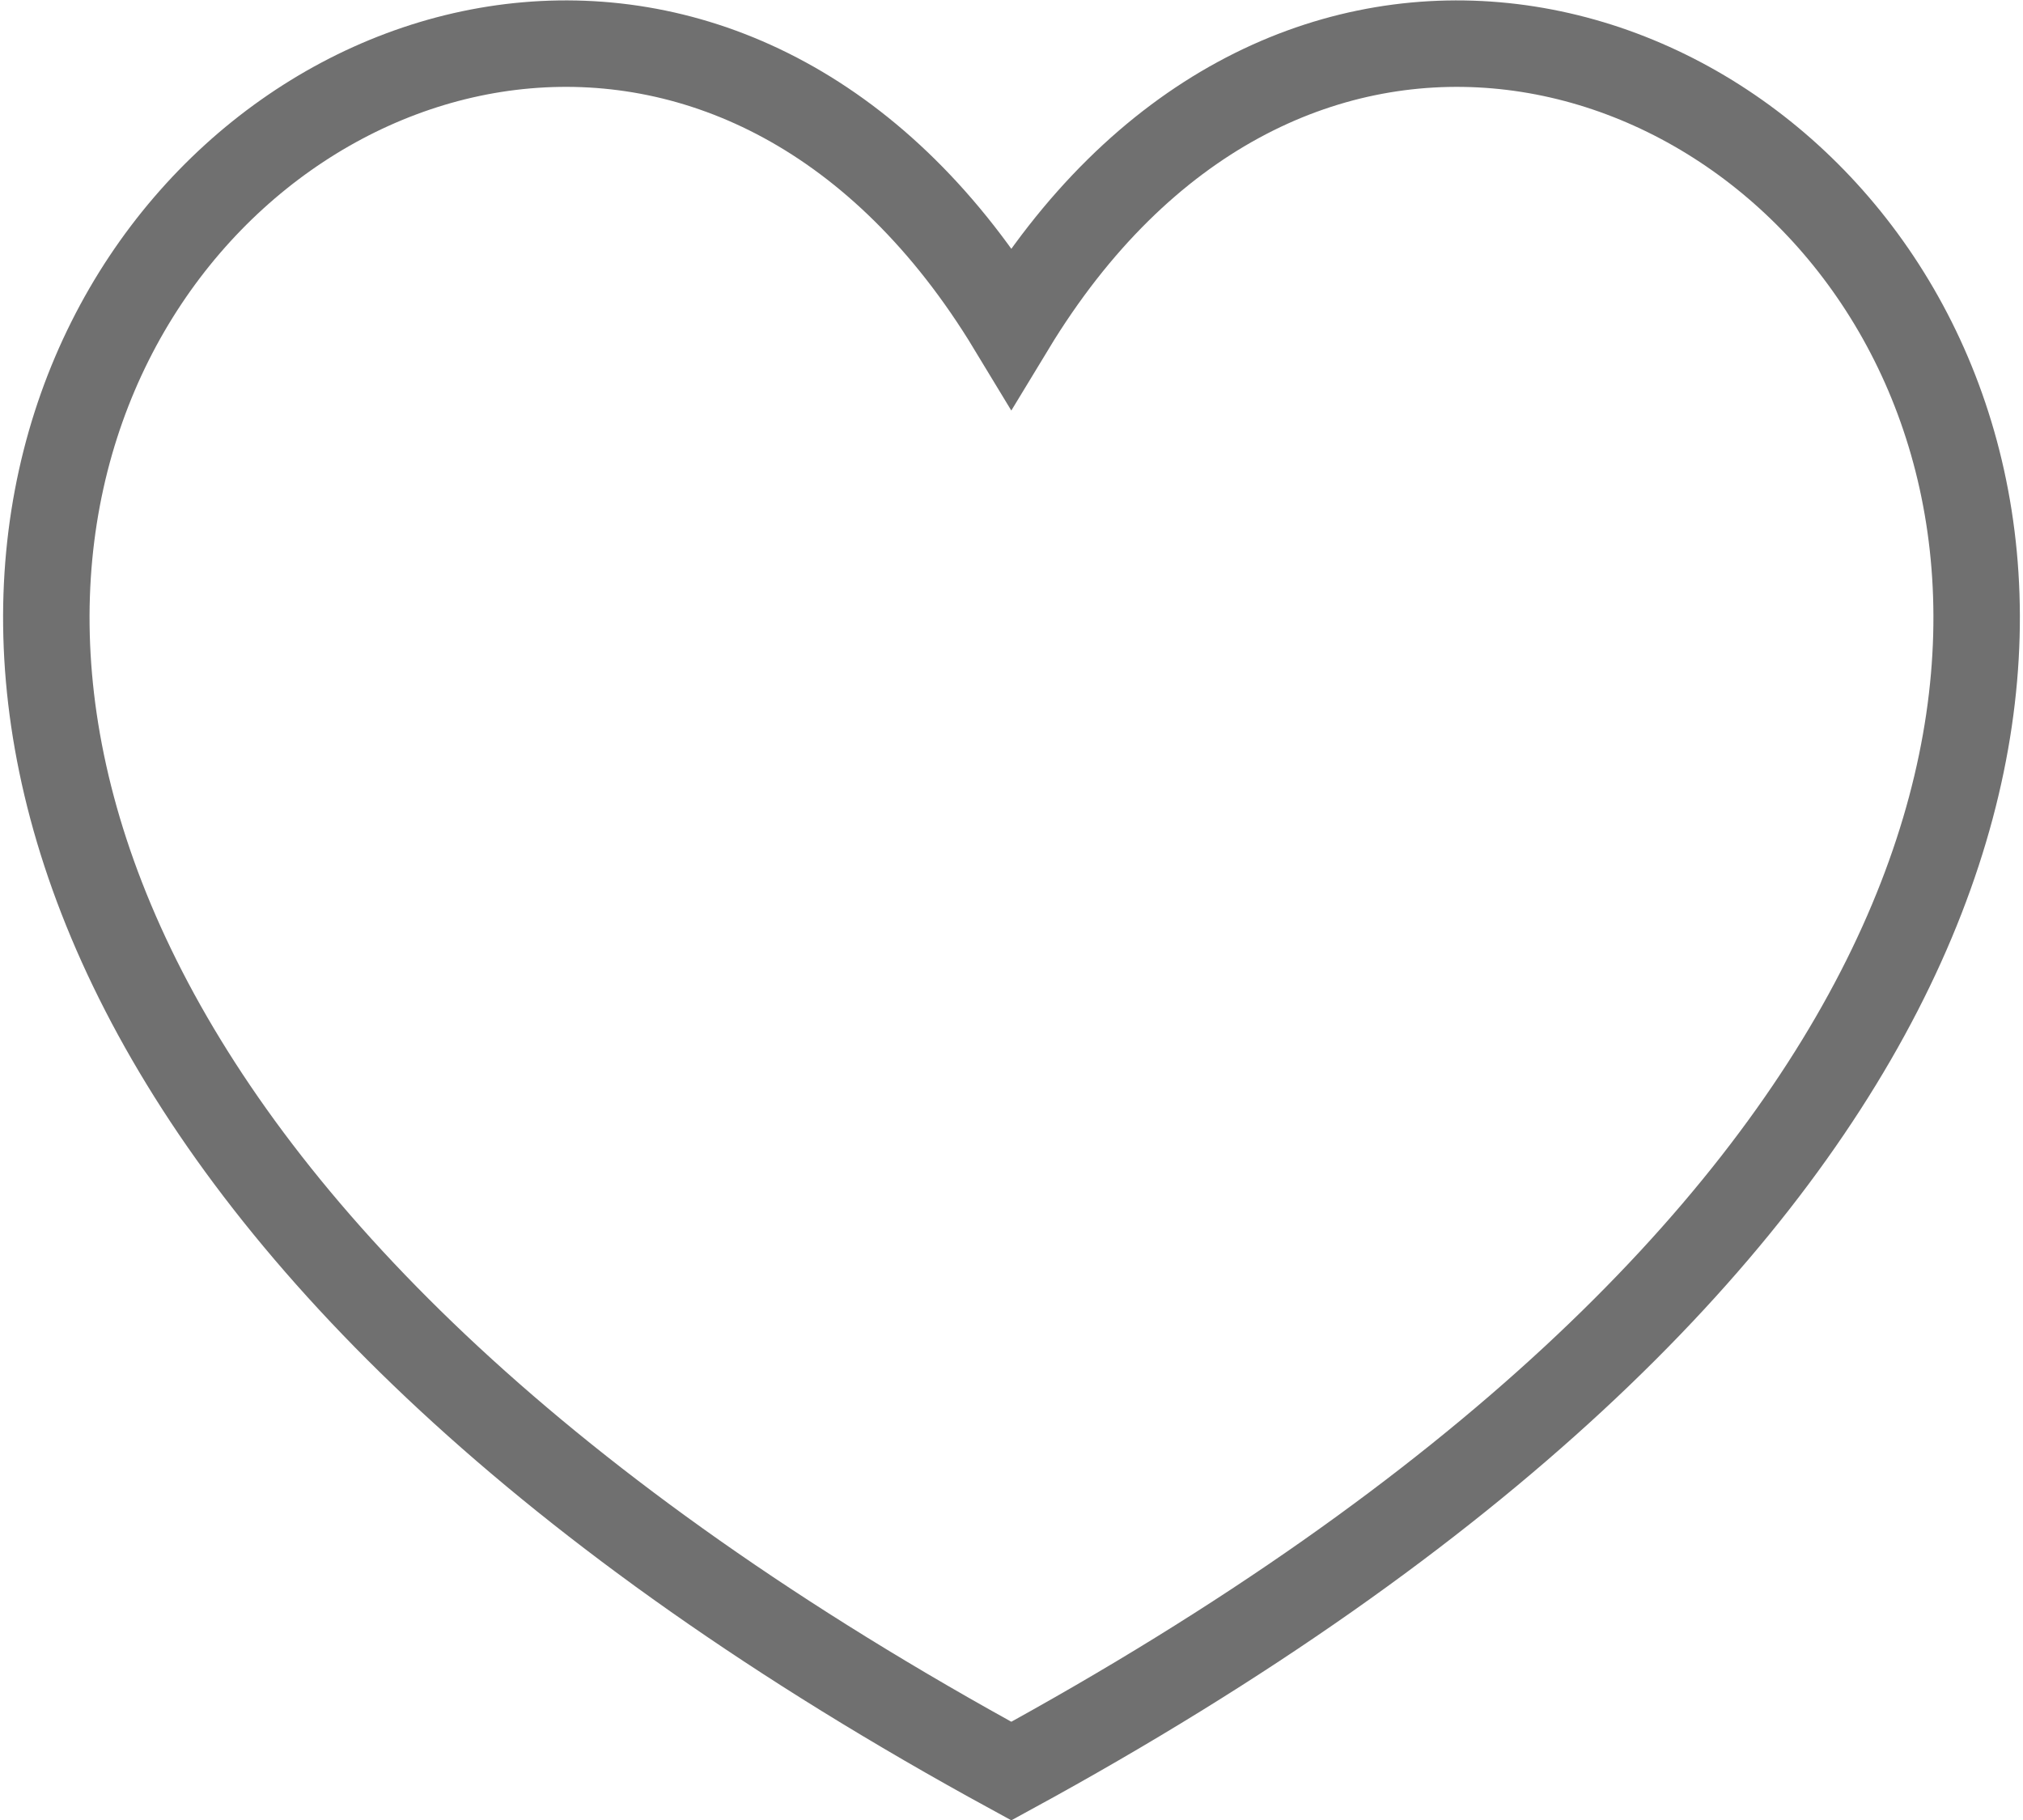 <svg xmlns="http://www.w3.org/2000/svg" width="23.398" height="21.053" viewBox="0 0 23.398 21.053">
  <g id="Group_2569" data-name="Group 2569" transform="translate(0.536 0.504)">
    <g id="Group_1555" data-name="Group 1555" transform="translate(0 0)">
      <g id="Group_1554" data-name="Group 1554">
        <path id="Path_17836" data-name="Path 17836" d="M889.237,153.979c-21.777-11.88-6.024-26.65,0-16.7,6.03-9.95,21.782,4.821,0,16.7Z" transform="translate(-878.076 -134)" fill="none" stroke="#707070" stroke-width="1" fill-rule="evenodd"/>
      </g>
    </g>
  </g>
</svg>
